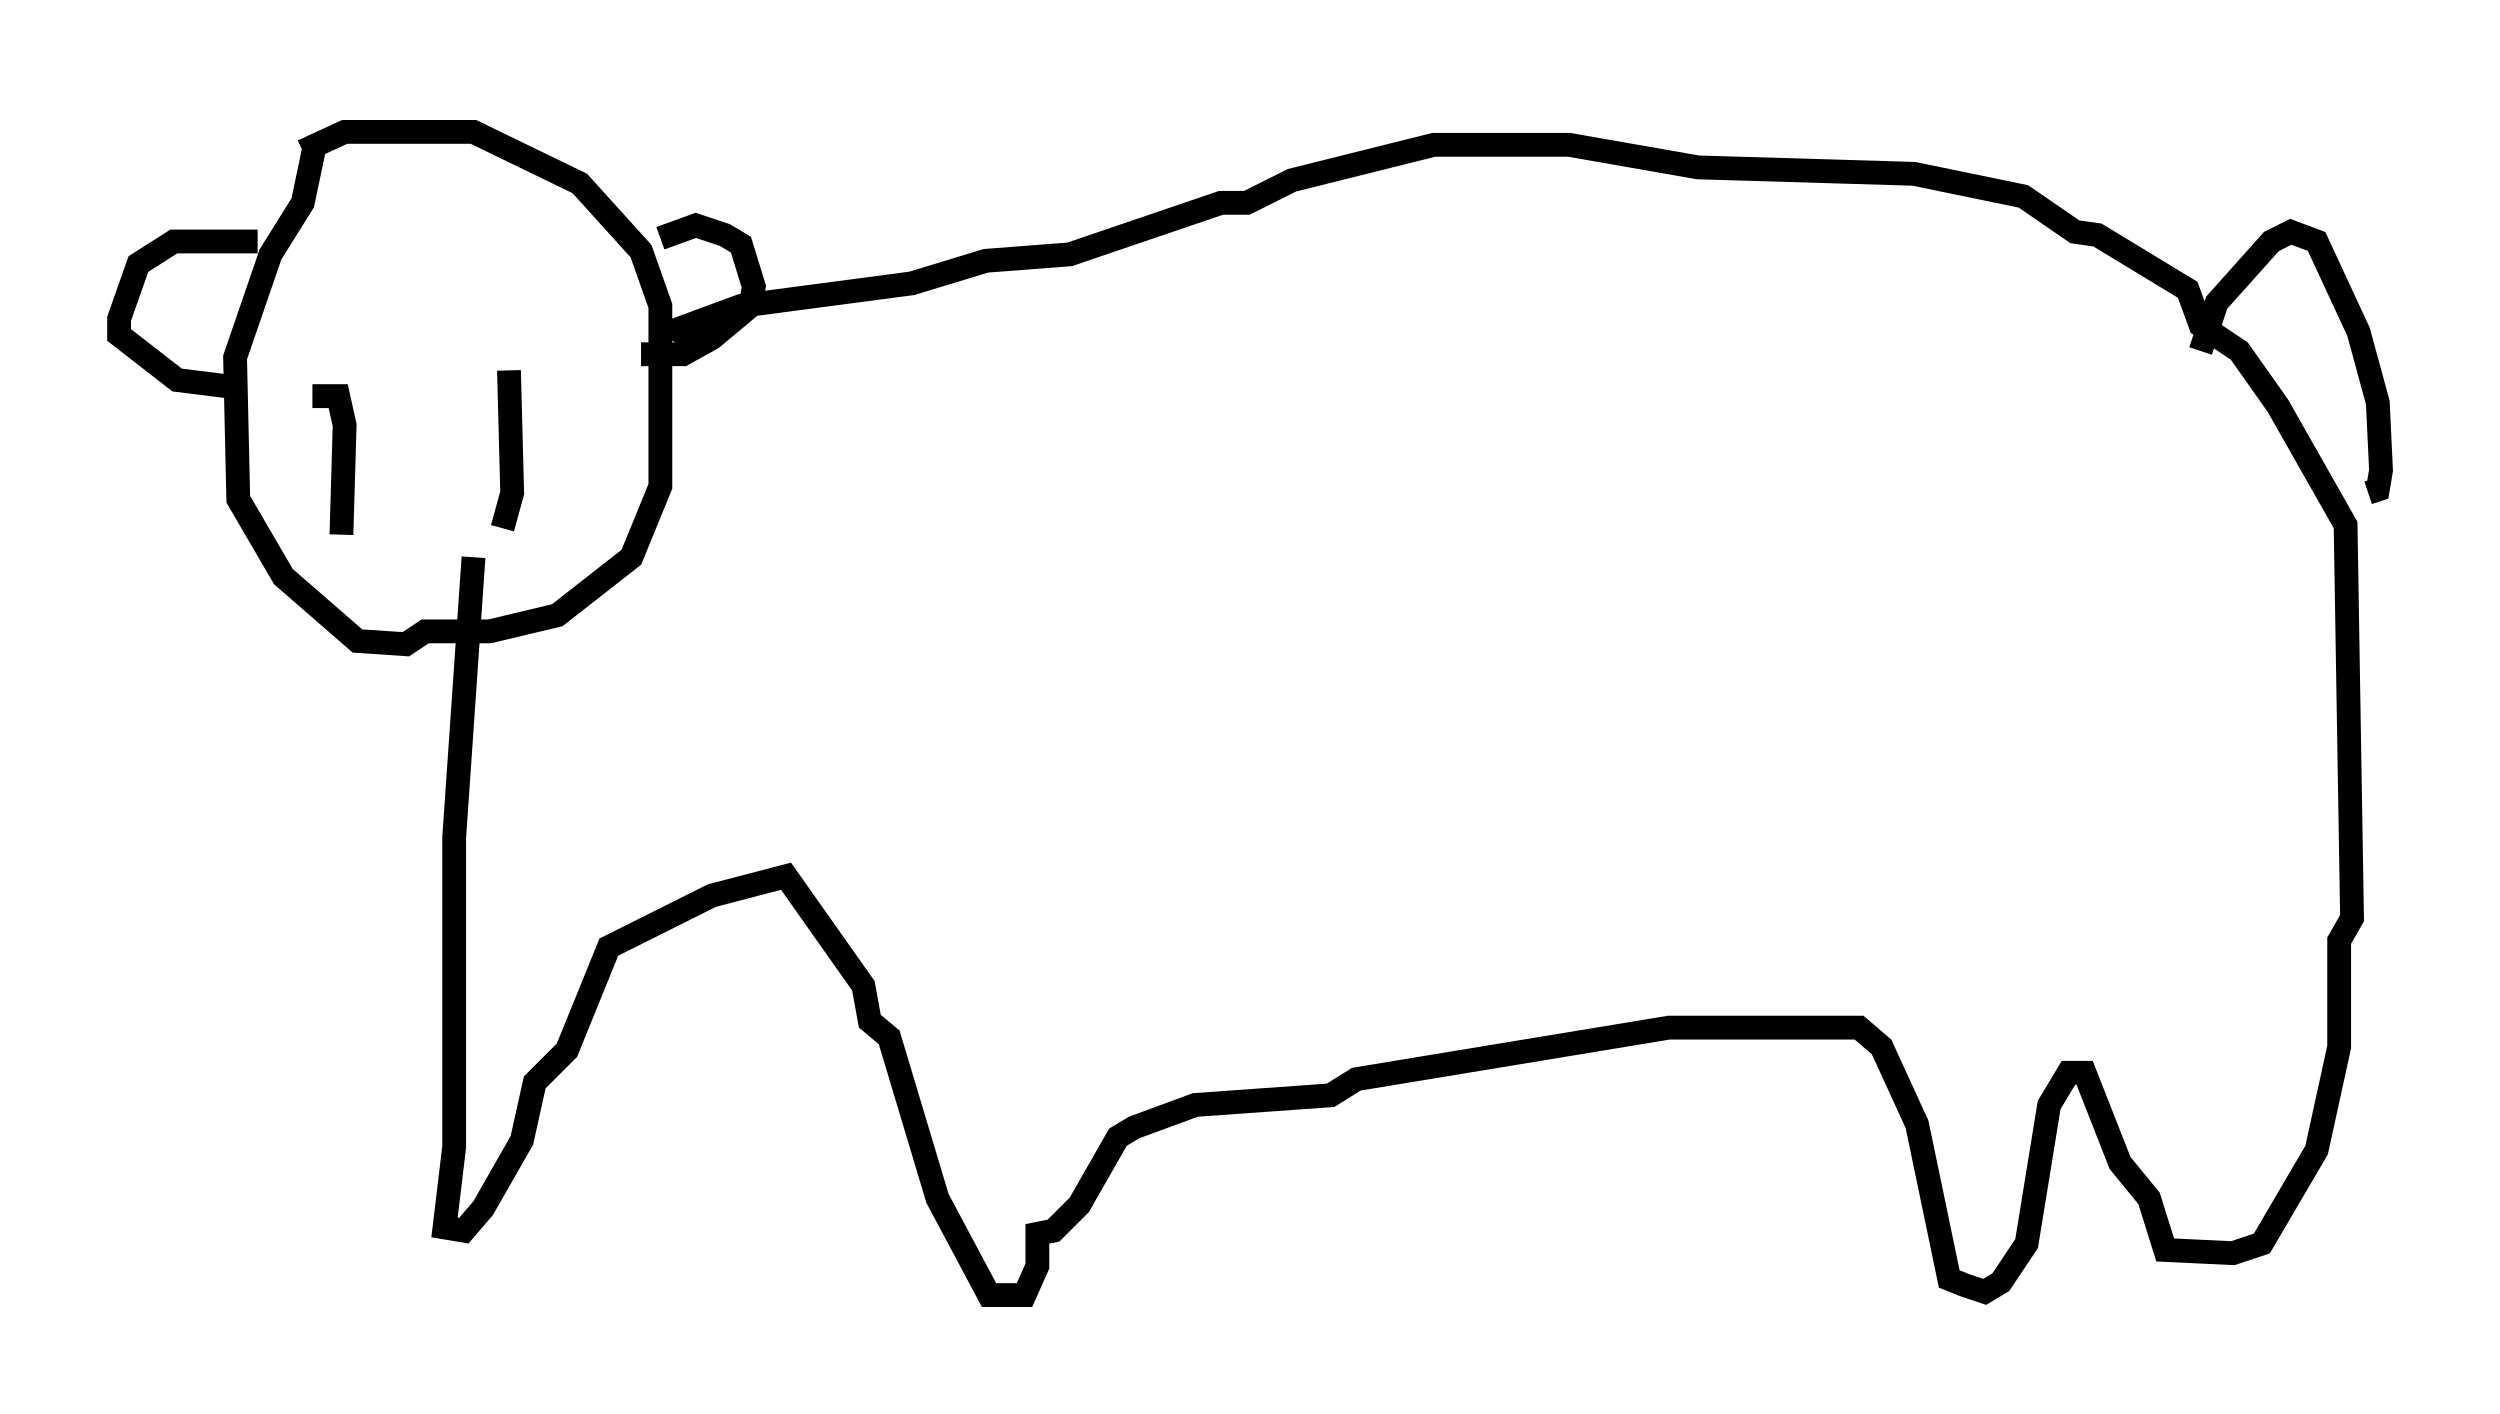 <?xml version="1.0" encoding="utf-8" ?>
<svg baseProfile="full" height="59.391" version="1.1" width="104.992" xmlns="http://www.w3.org/2000/svg" xmlns:ev="http://www.w3.org/2001/xml-events" xmlns:xlink="http://www.w3.org/1999/xlink"><defs /><rect fill="white" height="59.391" width="104.992" x="0" y="0" /><path d="M14.066, 5 m-0.812, 0.947 l-0.541, 2.571 -1.353, 2.165 l-1.488, 4.33 0.135, 5.954 l1.894, 3.248 3.112, 2.706 l2.03, 0.135 0.812, -0.541 l2.706, 0.0 2.842, -0.677 l3.112, -2.436 1.218, -2.977 l0.0, -7.578 -0.812, -2.3 l-2.571, -2.842 -4.465, -2.165 l-5.413, 0.0 -1.759, 0.812 m-1.894, 3.789 l-3.518, 0.0 -1.488, 0.947 l-0.812, 2.3 0.0, 0.677 l2.436, 1.894 2.165, 0.271 m18.132, -6.225 l1.488, -0.541 1.218, 0.406 l0.677, 0.406 0.541, 1.759 l-0.135, 0.812 -1.624, 1.353 l-1.218, 0.677 -1.759, 0.0 m-13.802, 1.759 l1.083, 0.0 0.271, 1.218 l-0.135, 4.601 m7.036, -6.901 l0.135, 5.142 -0.406, 1.488 m-1.218, 1.218 l-0.812, 11.773 0.0, 12.99 l-0.406, 3.383 0.812, 0.135 l0.812, -0.947 1.624, -2.842 l0.541, -2.436 1.353, -1.353 l1.759, -4.33 4.33, -2.165 l3.112, -0.812 3.248, 4.601 l0.271, 1.488 0.812, 0.677 l2.03, 6.766 2.165, 4.059 l1.488, 0.0 0.541, -1.218 l0.0, -1.353 0.677, -0.135 l1.083, -1.083 1.624, -2.842 l0.677, -0.406 2.571, -0.947 l5.683, -0.406 1.083, -0.677 l13.126, -2.165 7.984, 0.0 l0.947, 0.812 1.488, 3.248 l1.353, 6.495 0.677, 0.271 l0.812, 0.271 0.677, -0.406 l1.083, -1.624 0.947, -5.819 l0.812, -1.353 0.677, 0.0 l1.488, 3.789 1.218, 1.488 l0.677, 2.165 2.842, 0.135 l1.218, -0.406 2.3, -3.924 l0.947, -4.33 0.0, -4.465 l0.541, -0.947 -0.271, -16.509 l-2.842, -5.007 -1.624, -2.3 l-1.624, -1.083 -0.541, -1.488 l-3.789, -2.3 -0.947, -0.135 l-2.165, -1.488 -4.601, -0.947 l-9.066, -0.271 -5.413, -0.947 l-5.683, 0.0 -5.954, 1.488 l-1.894, 0.947 -1.083, 0.0 l-6.36, 2.165 -3.518, 0.271 l-3.112, 0.947 -7.172, 0.947 l-2.571, 0.947 -0.271, 0.541 m64.14, 0.406 l0.677, -2.03 2.3, -2.571 l0.812, -0.406 1.083, 0.406 l1.759, 3.789 0.812, 2.977 l0.135, 2.842 -0.135, 0.812 l-0.406, 0.135 " fill="none" stroke="black" stroke-width="1" /></svg>